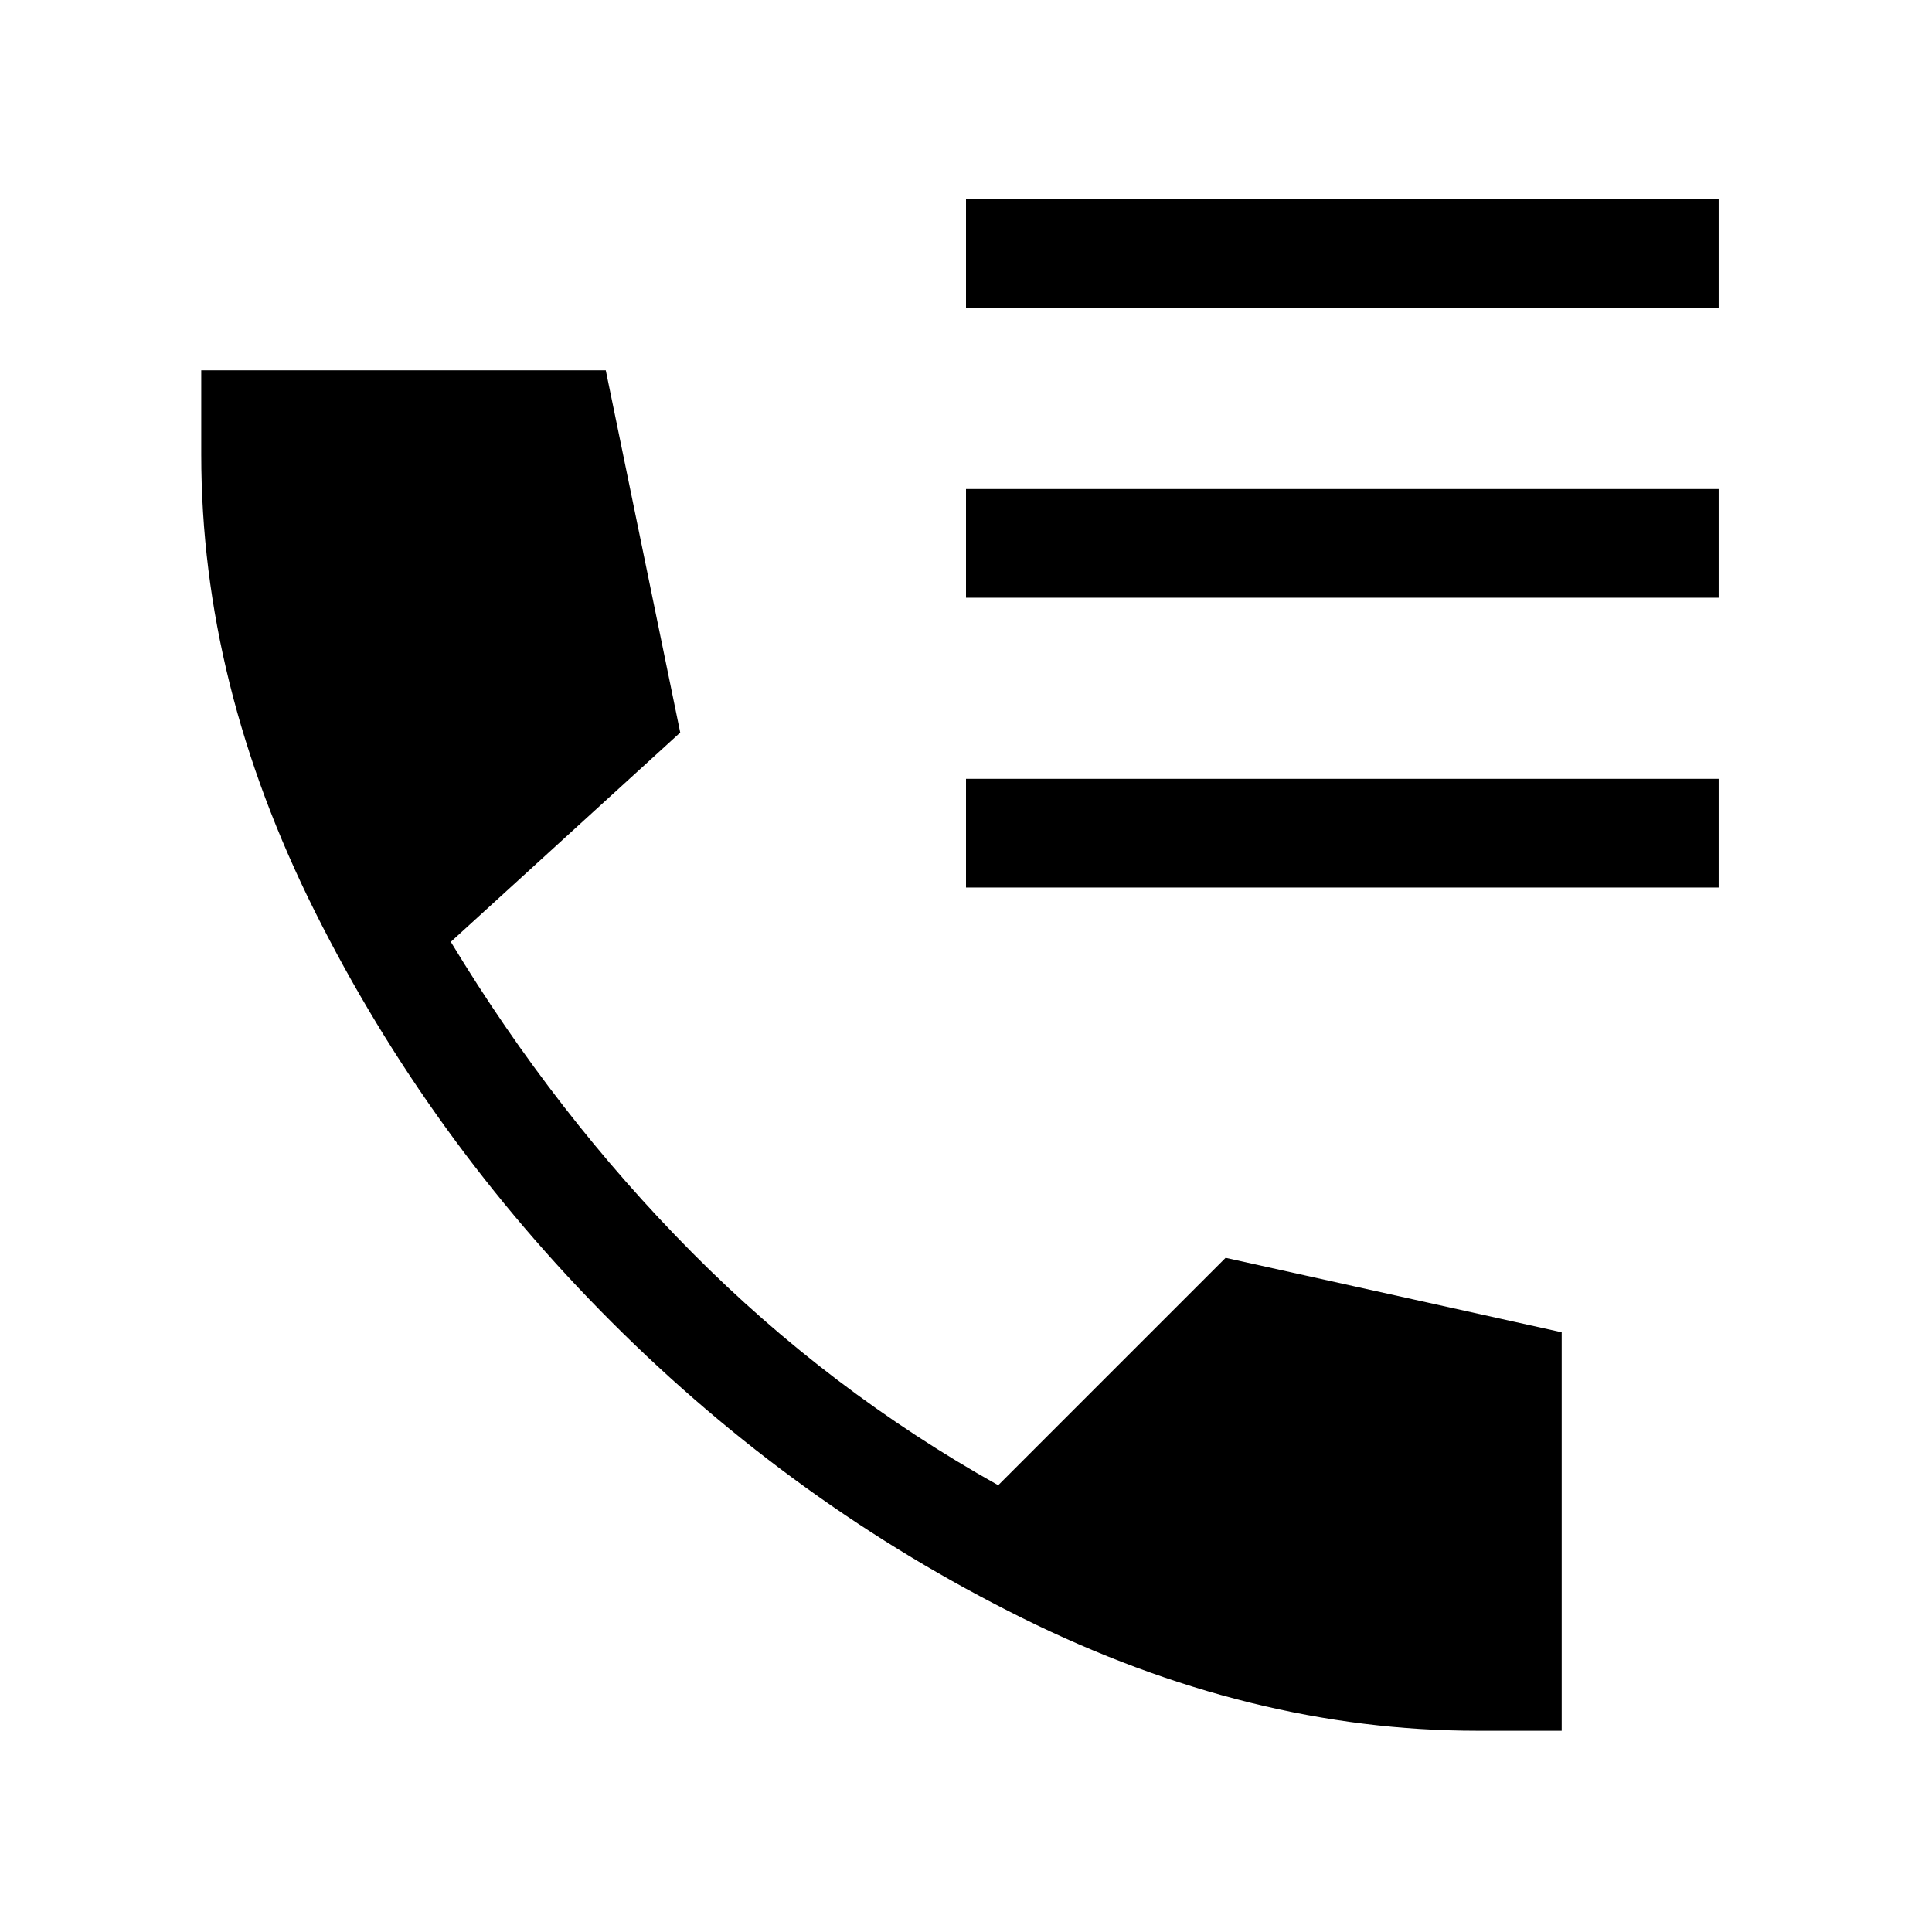 <svg xmlns="http://www.w3.org/2000/svg" height="24" viewBox="0 -960 960 960" width="24"><path d="M480-807v-54h374v54H480Zm0 144v-54h374v54H480Zm0 144v-54h374v54H480Zm254 419q-113 0-226-56T304-303q-91-91-147.5-204T100-734v-42h201l37 180-114 104q52 86 120 154.5T496-222l113-113 167 37v198h-42Z"/></svg>